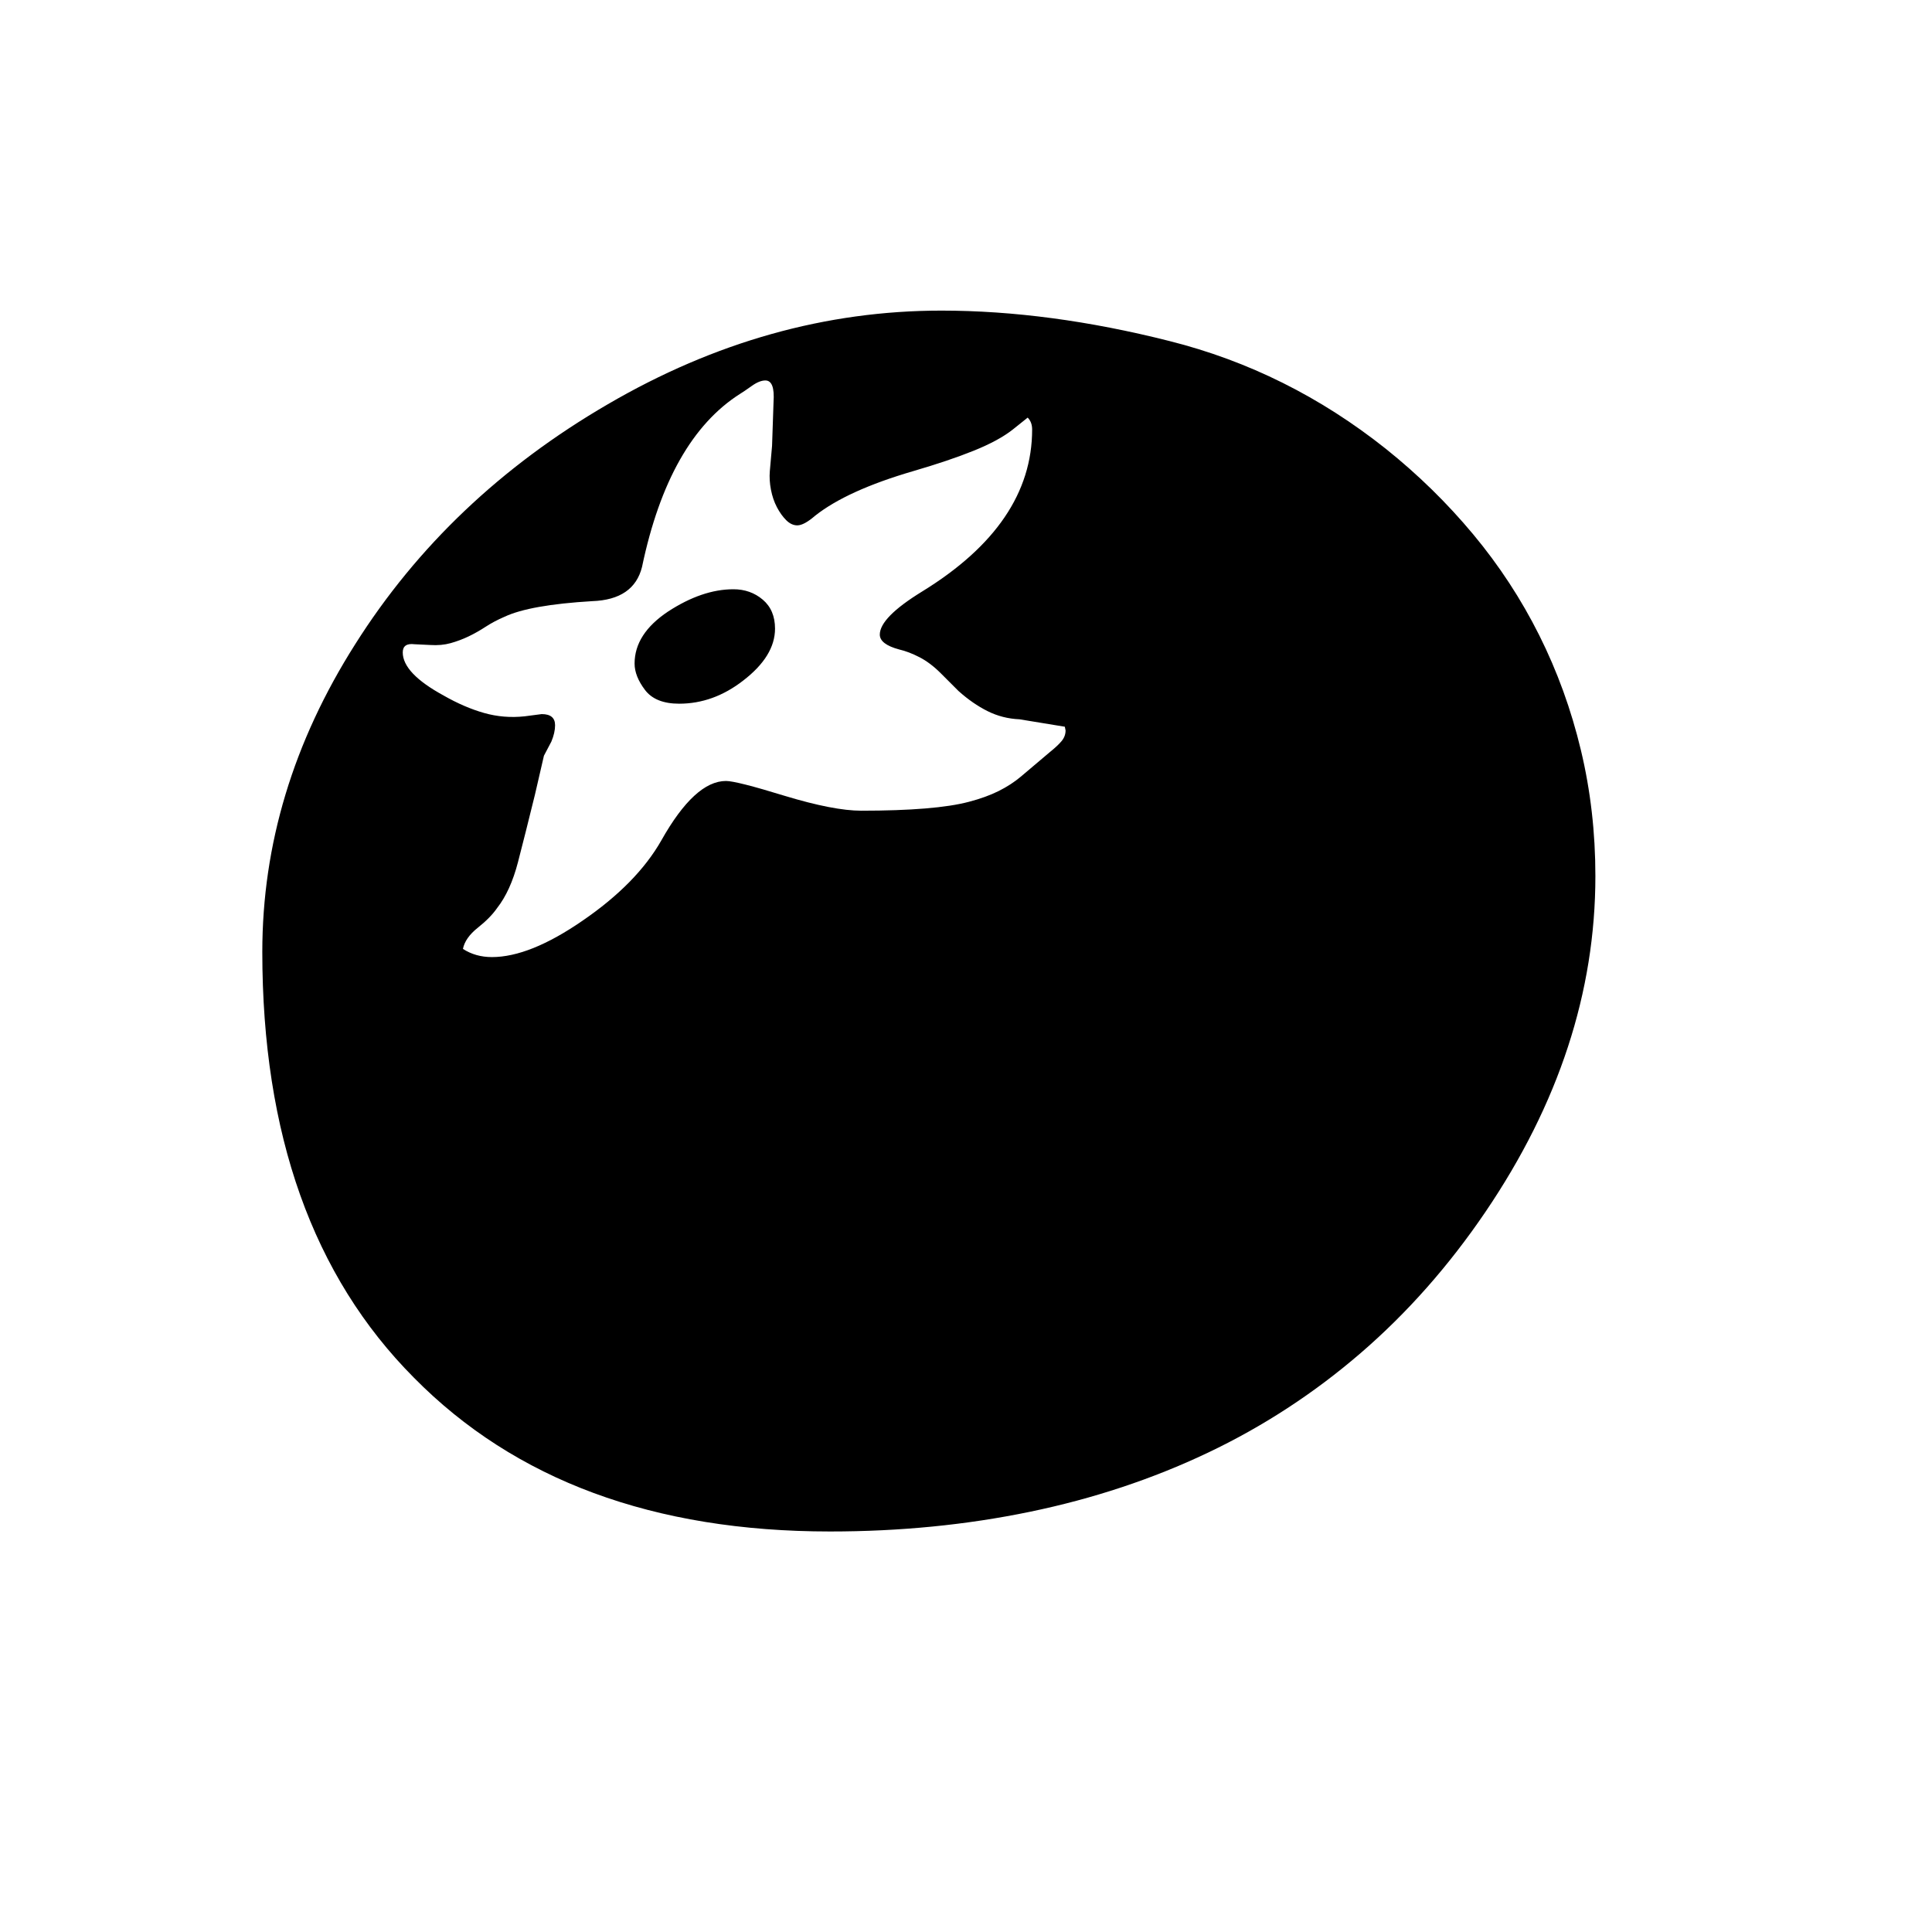 <svg xmlns="http://www.w3.org/2000/svg"
    viewBox="0 0 2600 2600">
  <!--
Digitized data copyright © 2011, Google Corporation.
Android is a trademark of Google and may be registered in certain jurisdictions.
Licensed under the Apache License, Version 2.0
http://www.apache.org/licenses/LICENSE-2.0
  -->
<path d="M987 793L987 793Q1010 793 1026.5 807 1043 821 1043 846L1043 846Q1043 883 1000 916L1000 916Q960 947 914 947L914 947Q882 947 868 928.5 854 910 854 893L854 893Q854 853 899 823L899 823Q945 793 987 793ZM1434 983L1434 983 1433 978 1372 968Q1349 967 1329 957 1309 947 1290 930L1290 930 1266 906Q1252 892 1237.5 884.5 1223 877 1210 874L1210 874Q1184 867 1184 854L1184 854Q1184 831 1241 796L1241 796Q1389 705 1389 578L1389 578Q1389 568 1383 562L1383 562 1363 578Q1344 593 1310.5 606.5 1277 620 1229 634L1229 634Q1140 660 1097 694L1097 694Q1082 707 1073 707L1073 707Q1065 707 1058 700 1051 693 1045.5 682.5 1040 672 1037.5 659 1035 646 1036 634L1036 634 1039 600 1041 541Q1043 512 1030 512L1030 512Q1022 512 1011.5 519.5 1001 527 996 530L996 530Q900 591 864 763L864 763Q853 807 797 809L797 809Q713 814 679 830L679 830Q665 836 653.5 843.5 642 851 630.5 856.5 619 862 606.5 865.5 594 869 579 868L579 868 558 867Q542 865 542 878L542 878Q542 906 597 936L597 936Q625 952 651.5 959.5 678 967 706 964L706 964 729 961Q747 961 747 976L747 976Q747 986 742 998L742 998 732 1017 720 1069Q707 1122 697 1160.5 687 1199 669 1222L669 1222Q660 1235 643 1248.5 626 1262 623 1277L623 1277Q640 1288 662 1288L662 1288Q713 1288 784 1239L784 1239Q857 1189 890 1131L890 1131Q935 1051 977 1051L977 1051Q991 1051 1056 1071L1056 1071Q1122 1091 1159 1091L1159 1091Q1259 1091 1304 1079L1304 1079Q1327 1073 1344 1064.5 1361 1056 1374 1045L1374 1045 1413 1012Q1423 1004 1428.5 997.5 1434 991 1434 983ZM2147 1179L2147 1179Q2147 1413 1999 1631L1999 1631Q1925 1740 1831 1821 1737 1902 1625.5 1955 1514 2008 1386 2034.5 1258 2061 1117 2061L1117 2061Q761 2061 557 1854L557 1854Q353 1649 353 1281L353 1281Q353 1064 478 867L478 867Q603 669 818 544L818 544Q1034 418 1267 418L1267 418Q1412 418 1574 459L1574 459Q1733 499 1865 604L1865 604Q1930 656 1982.5 719 2035 782 2071.5 855 2108 928 2127.5 1009.5 2147 1091 2147 1179Z"/>
</svg>